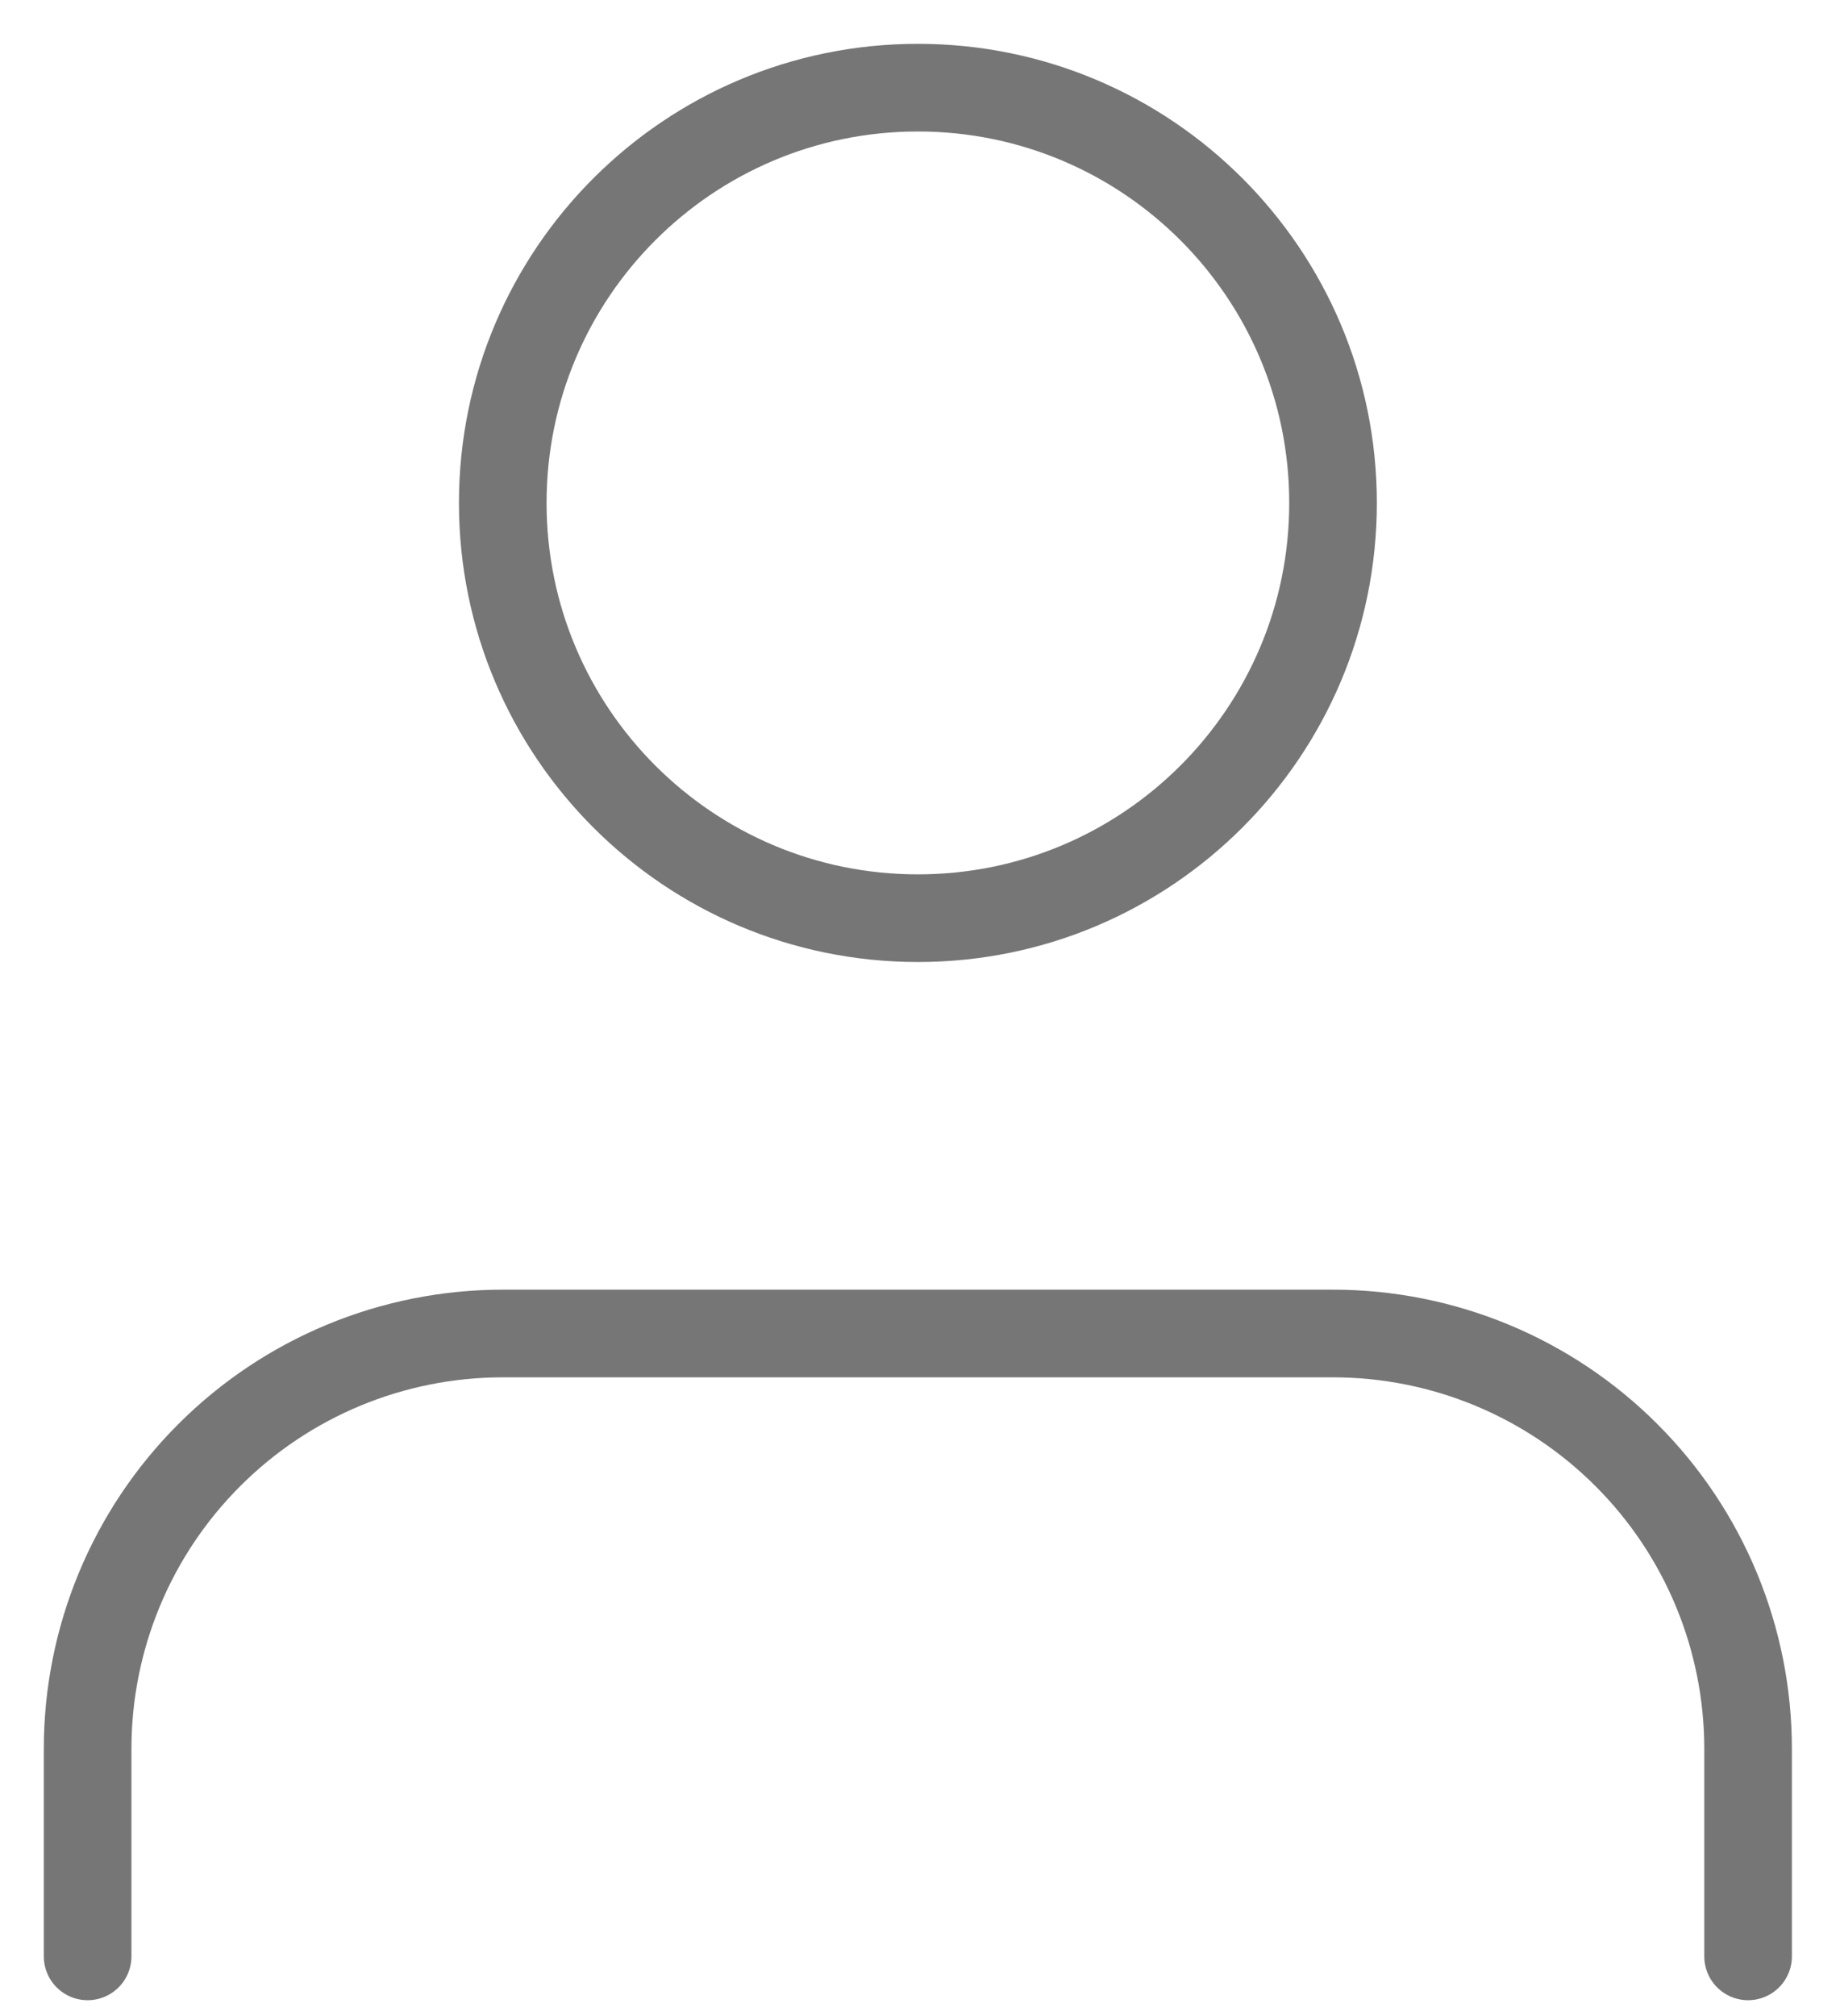 <svg width="21" height="23" viewBox="0 0 21 23" fill="none" xmlns="http://www.w3.org/2000/svg">
<path d="M19.951 22.319V19.951C19.951 18.694 19.452 17.489 18.563 16.601C17.675 15.712 16.47 15.213 15.213 15.213H5.738C4.481 15.213 3.276 15.712 2.388 16.601C1.499 17.489 1 18.694 1 19.951V22.319" stroke="#767676" stroke-linecap="round" stroke-linejoin="round"/>
<path d="M10.476 10.475C13.092 10.475 15.214 8.354 15.214 5.738C15.214 3.121 13.092 1 10.476 1C7.859 1 5.738 3.121 5.738 5.738C5.738 8.354 7.859 10.475 10.476 10.475Z" stroke="#767676" stroke-linecap="round" stroke-linejoin="round"/>
</svg>

